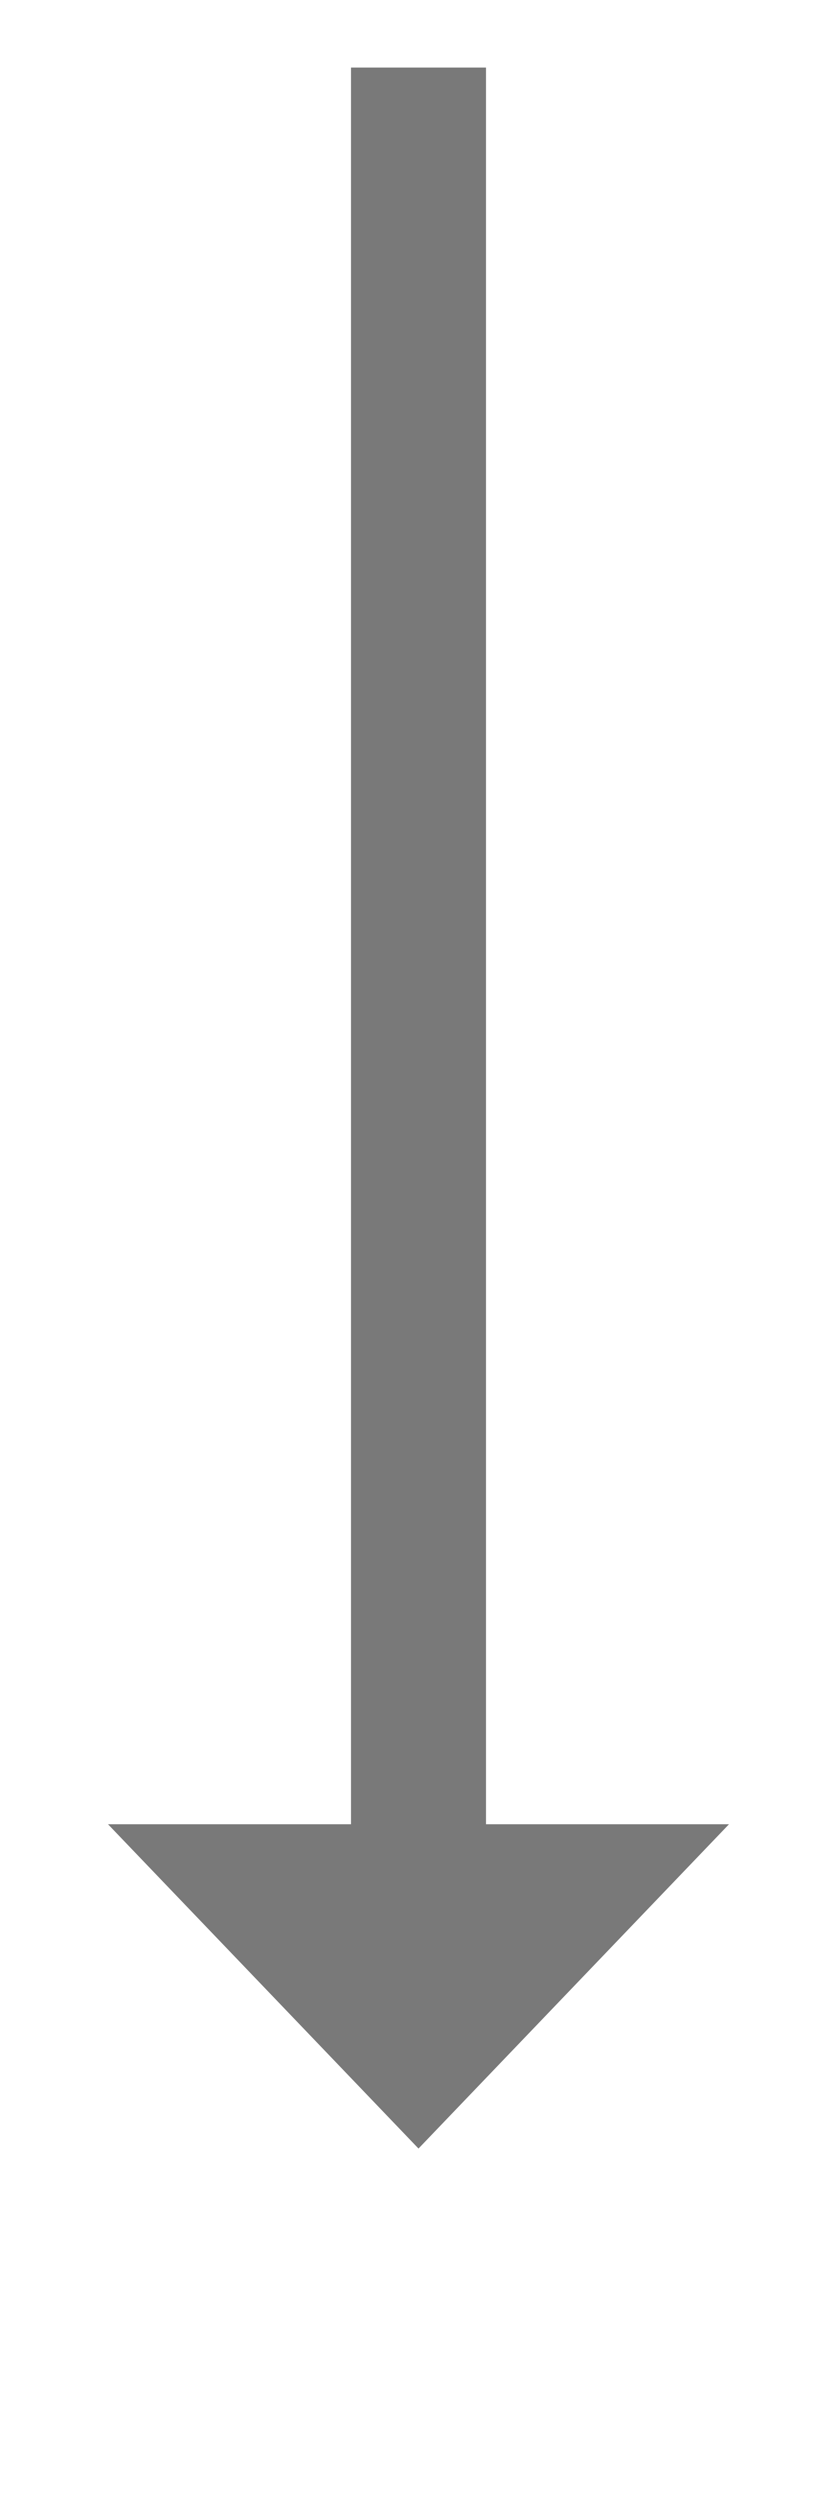 ﻿<?xml version="1.0" encoding="utf-8"?>
<svg version="1.1" xmlns:xlink="http://www.w3.org/1999/xlink" width="31px" height="92.5px" xmlns="http://www.w3.org/2000/svg">
  <g transform="matrix(1 0 0 1 -980 -1227.5 )">
    <path d="M 984 1295  L 995.5 1307  L 1007 1295  L 984 1295  Z " fill-rule="nonzero" fill="#797979" stroke="none" />
    <path d="M 995.5 1230  L 995.5 1298  " stroke-width="5" stroke="#797979" fill="none" />
  </g>
</svg>